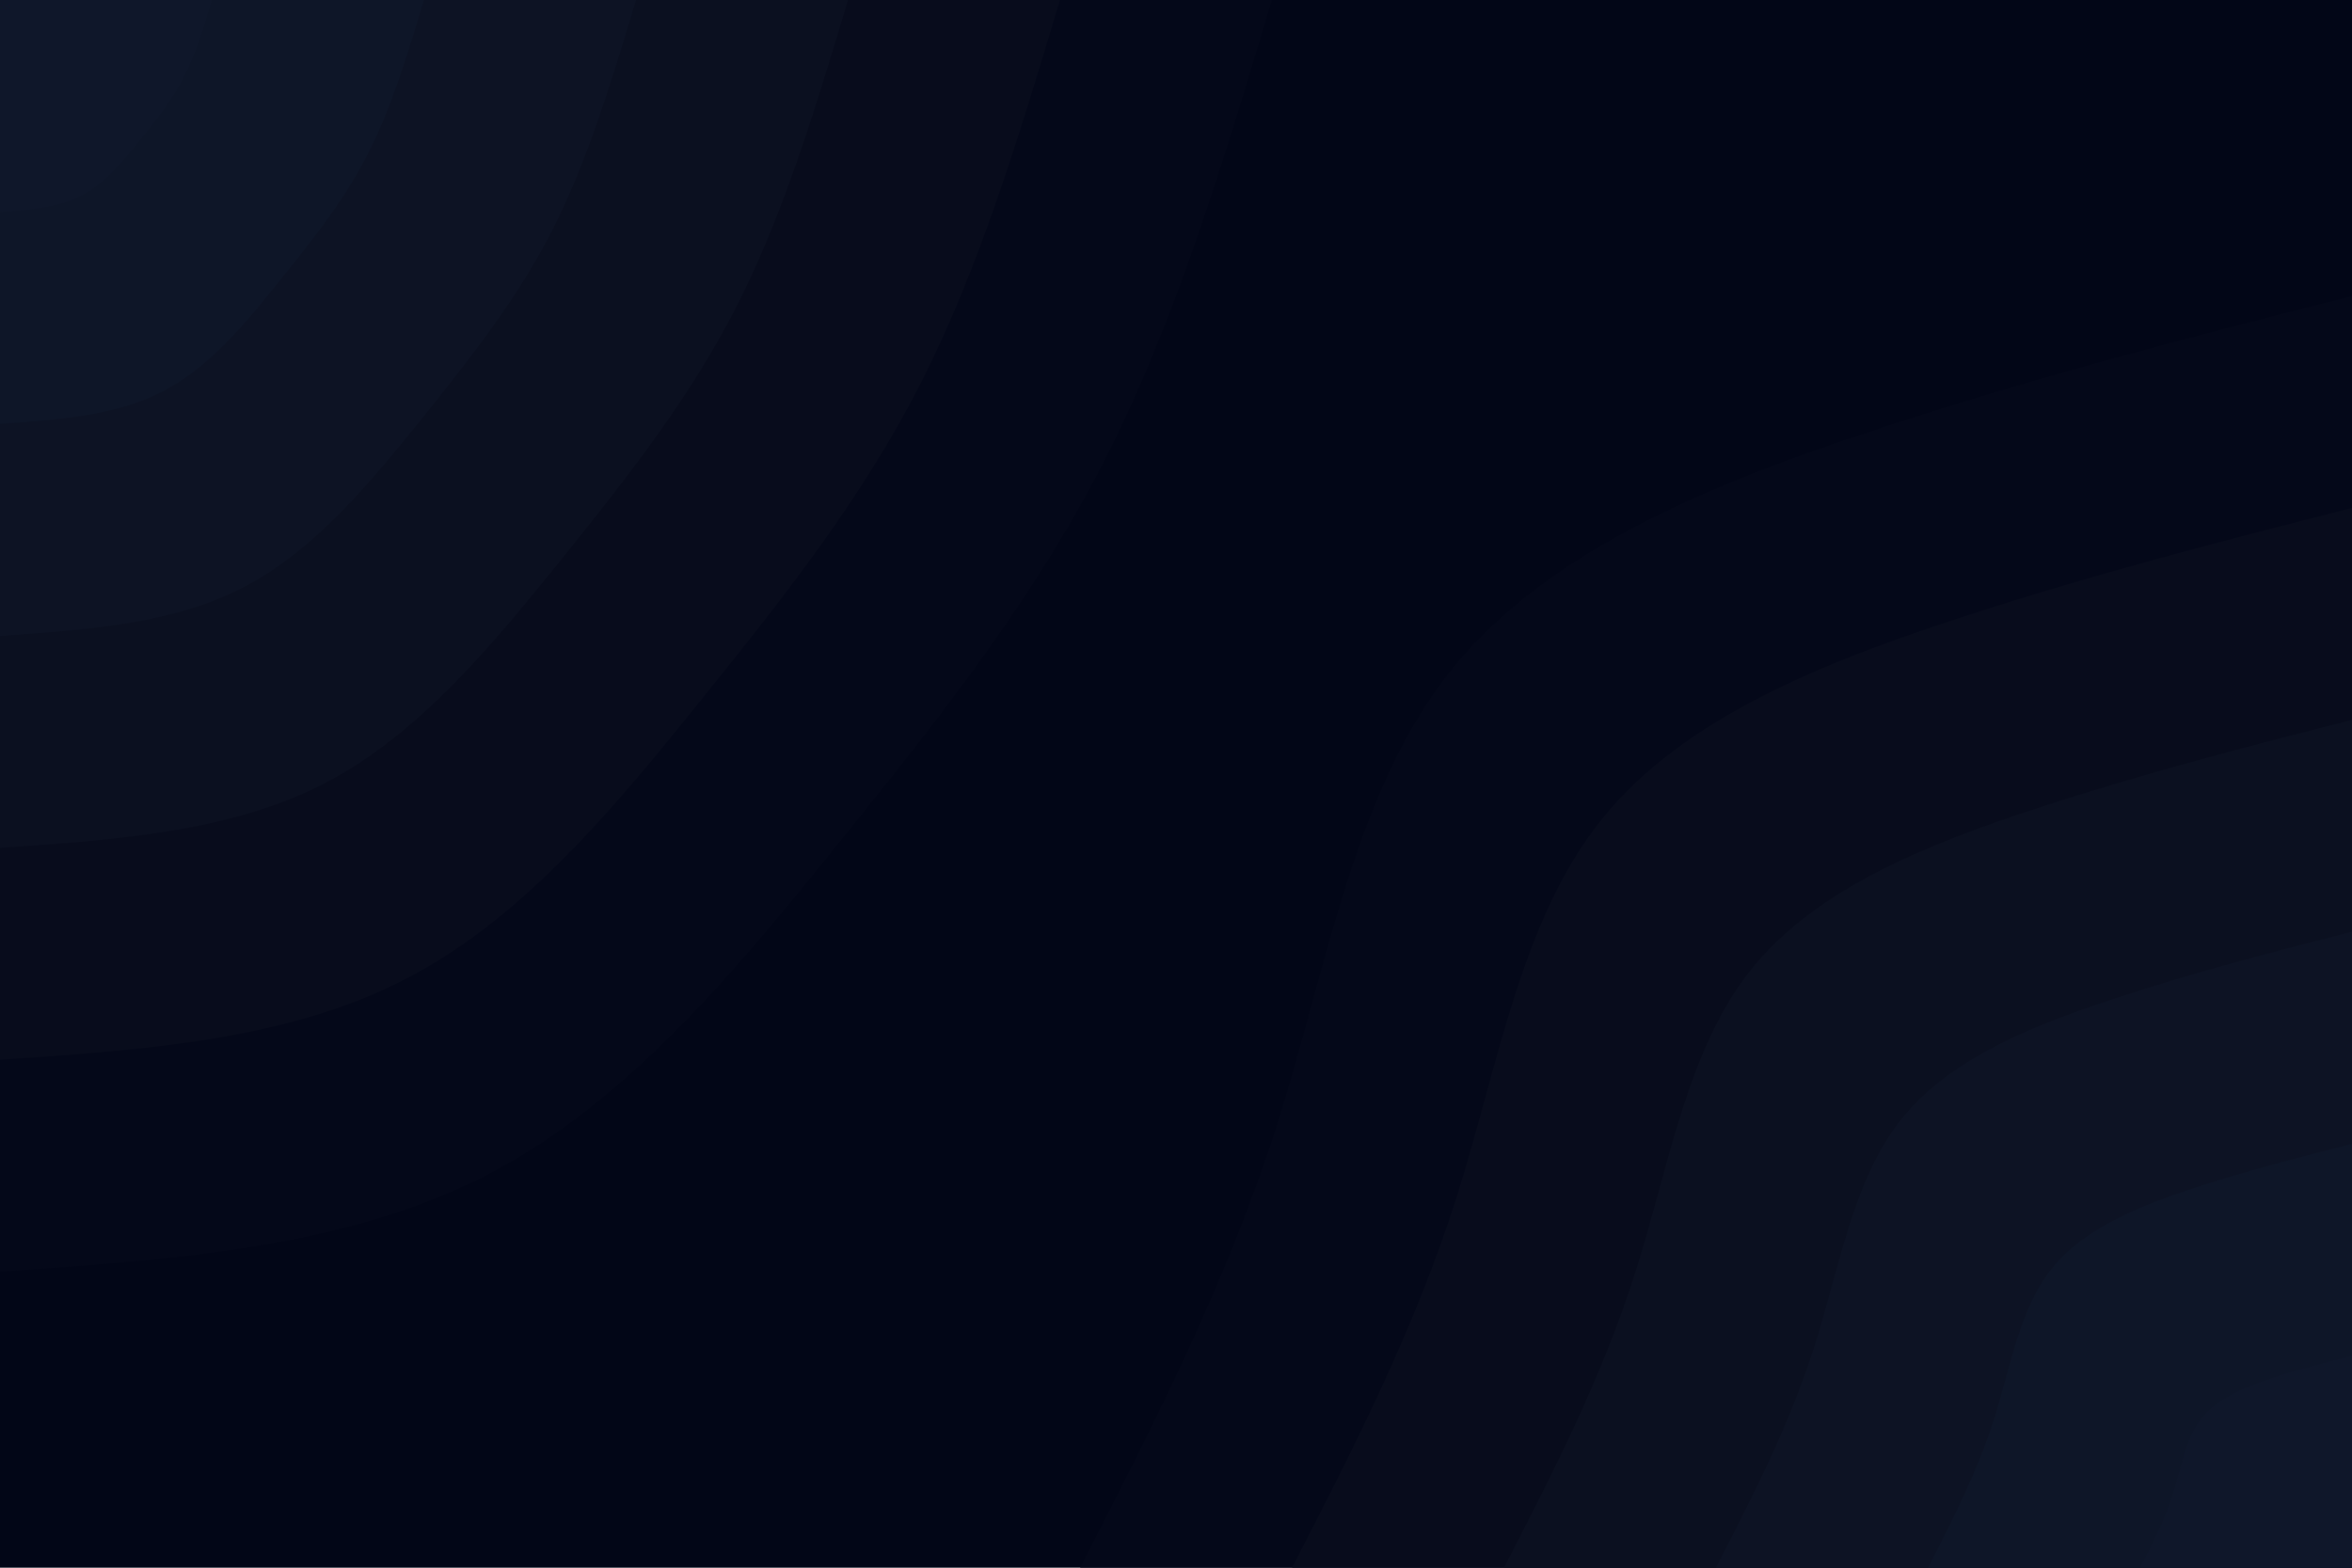 <svg id="visual" viewBox="0 0 900 600" width="900" height="600" xmlns="http://www.w3.org/2000/svg" xmlns:xlink="http://www.w3.org/1999/xlink" version="1.1"><rect x="0" y="0" width="900" height="600" fill="#020617"></rect><defs><linearGradient id="grad1_0" x1="33.3%" y1="100%" x2="100%" y2="0%"><stop offset="20%" stop-color="#0f172a" stop-opacity="1"></stop><stop offset="80%" stop-color="#0f172a" stop-opacity="1"></stop></linearGradient></defs><defs><linearGradient id="grad1_1" x1="33.3%" y1="100%" x2="100%" y2="0%"><stop offset="20%" stop-color="#0f172a" stop-opacity="1"></stop><stop offset="80%" stop-color="#0e1426" stop-opacity="1"></stop></linearGradient></defs><defs><linearGradient id="grad1_2" x1="33.3%" y1="100%" x2="100%" y2="0%"><stop offset="20%" stop-color="#0c1222" stop-opacity="1"></stop><stop offset="80%" stop-color="#0e1426" stop-opacity="1"></stop></linearGradient></defs><defs><linearGradient id="grad1_3" x1="33.3%" y1="100%" x2="100%" y2="0%"><stop offset="20%" stop-color="#0c1222" stop-opacity="1"></stop><stop offset="80%" stop-color="#090e1e" stop-opacity="1"></stop></linearGradient></defs><defs><linearGradient id="grad1_4" x1="33.3%" y1="100%" x2="100%" y2="0%"><stop offset="20%" stop-color="#060a1b" stop-opacity="1"></stop><stop offset="80%" stop-color="#090e1e" stop-opacity="1"></stop></linearGradient></defs><defs><linearGradient id="grad1_5" x1="33.3%" y1="100%" x2="100%" y2="0%"><stop offset="20%" stop-color="#060a1b" stop-opacity="1"></stop><stop offset="80%" stop-color="#020617" stop-opacity="1"></stop></linearGradient></defs><defs><linearGradient id="grad2_0" x1="0%" y1="100%" x2="66.7%" y2="0%"><stop offset="20%" stop-color="#0f172a" stop-opacity="1"></stop><stop offset="80%" stop-color="#0f172a" stop-opacity="1"></stop></linearGradient></defs><defs><linearGradient id="grad2_1" x1="0%" y1="100%" x2="66.7%" y2="0%"><stop offset="20%" stop-color="#0e1426" stop-opacity="1"></stop><stop offset="80%" stop-color="#0f172a" stop-opacity="1"></stop></linearGradient></defs><defs><linearGradient id="grad2_2" x1="0%" y1="100%" x2="66.7%" y2="0%"><stop offset="20%" stop-color="#0e1426" stop-opacity="1"></stop><stop offset="80%" stop-color="#0c1222" stop-opacity="1"></stop></linearGradient></defs><defs><linearGradient id="grad2_3" x1="0%" y1="100%" x2="66.7%" y2="0%"><stop offset="20%" stop-color="#090e1e" stop-opacity="1"></stop><stop offset="80%" stop-color="#0c1222" stop-opacity="1"></stop></linearGradient></defs><defs><linearGradient id="grad2_4" x1="0%" y1="100%" x2="66.7%" y2="0%"><stop offset="20%" stop-color="#090e1e" stop-opacity="1"></stop><stop offset="80%" stop-color="#060a1b" stop-opacity="1"></stop></linearGradient></defs><defs><linearGradient id="grad2_5" x1="0%" y1="100%" x2="66.7%" y2="0%"><stop offset="20%" stop-color="#020617" stop-opacity="1"></stop><stop offset="80%" stop-color="#060a1b" stop-opacity="1"></stop></linearGradient></defs><g transform="translate(900, 600)"><path d="M-486.7 0C-458.6 -54.7 -430.4 -109.5 -411.1 -170.3C-391.9 -231.1 -381.5 -298 -344.2 -344.2C-306.8 -390.3 -242.5 -415.8 -180.6 -436.1C-118.8 -456.4 -59.4 -471.6 0 -486.7L0 0Z" fill="#040819"></path><path d="M-405.6 0C-382.1 -45.6 -358.7 -91.2 -342.6 -141.9C-326.6 -192.6 -317.9 -248.4 -286.8 -286.8C-255.7 -325.3 -202.1 -346.5 -150.5 -363.4C-99 -380.3 -49.5 -393 0 -405.6L0 0Z" fill="#080c1c"></path><path d="M-324.5 0C-305.7 -36.5 -286.9 -73 -274.1 -113.5C-261.2 -154.1 -254.4 -198.7 -229.5 -229.5C-204.6 -260.2 -161.7 -277.2 -120.4 -290.7C-79.2 -304.2 -39.6 -314.4 0 -324.5L0 0Z" fill="#0b1020"></path><path d="M-243.4 0C-229.3 -27.4 -215.2 -54.7 -205.6 -85.1C-195.9 -115.6 -190.8 -149 -172.1 -172.1C-153.4 -195.2 -121.2 -207.9 -90.3 -218C-59.4 -228.2 -29.7 -235.8 0 -243.4L0 0Z" fill="#0d1324"></path><path d="M-162.2 0C-152.9 -18.2 -143.5 -36.5 -137 -56.8C-130.6 -77 -127.2 -99.3 -114.7 -114.7C-102.3 -130.1 -80.8 -138.6 -60.2 -145.4C-39.6 -152.1 -19.8 -157.2 0 -162.2L0 0Z" fill="#0e1628"></path><path d="M-81.1 0C-76.4 -9.1 -71.7 -18.2 -68.5 -28.4C-65.3 -38.5 -63.6 -49.7 -57.4 -57.4C-51.1 -65.1 -40.4 -69.3 -30.1 -72.7C-19.8 -76.1 -9.9 -78.6 0 -81.1L0 0Z" fill="#0f172a"></path></g><g transform="translate(0, 0)"><path d="M486.7 0C468.4 61.1 450.1 122.2 423.1 175.3C396.2 228.3 360.7 273.4 321.7 321.7C282.8 370.1 240.5 421.7 186.3 449.7C132.1 477.7 66 482.2 0 486.7L0 0Z" fill="#040819"></path><path d="M405.6 0C390.3 50.9 375.1 101.8 352.6 146.1C330.2 190.3 300.6 227.8 268.1 268.1C235.7 308.4 200.4 351.4 155.2 374.7C110.1 398.1 55 401.9 0 405.6L0 0Z" fill="#080c1c"></path><path d="M324.5 0C312.3 40.7 300 81.5 282.1 116.8C264.1 152.2 240.4 182.3 214.5 214.5C188.5 246.7 160.3 281.1 124.2 299.8C88.1 318.5 44 321.5 0 324.5L0 0Z" fill="#0b1020"></path><path d="M243.4 0C234.2 30.5 225 61.1 211.6 87.6C198.1 114.2 180.3 136.7 160.9 160.9C141.4 185 120.2 210.8 93.1 224.8C66 238.9 33 241.1 0 243.4L0 0Z" fill="#0d1324"></path><path d="M162.2 0C156.1 20.4 150 40.7 141 58.4C132.1 76.1 120.2 91.1 107.2 107.2C94.3 123.4 80.2 140.6 62.1 149.9C44 159.2 22 160.7 0 162.2L0 0Z" fill="#0e1628"></path><path d="M81.1 0C78.1 10.2 75 20.4 70.5 29.2C66 38.1 60.1 45.6 53.6 53.6C47.1 61.7 40.1 70.3 31 74.9C22 79.6 11 80.4 0 81.1L0 0Z" fill="#0f172a"></path></g></svg>